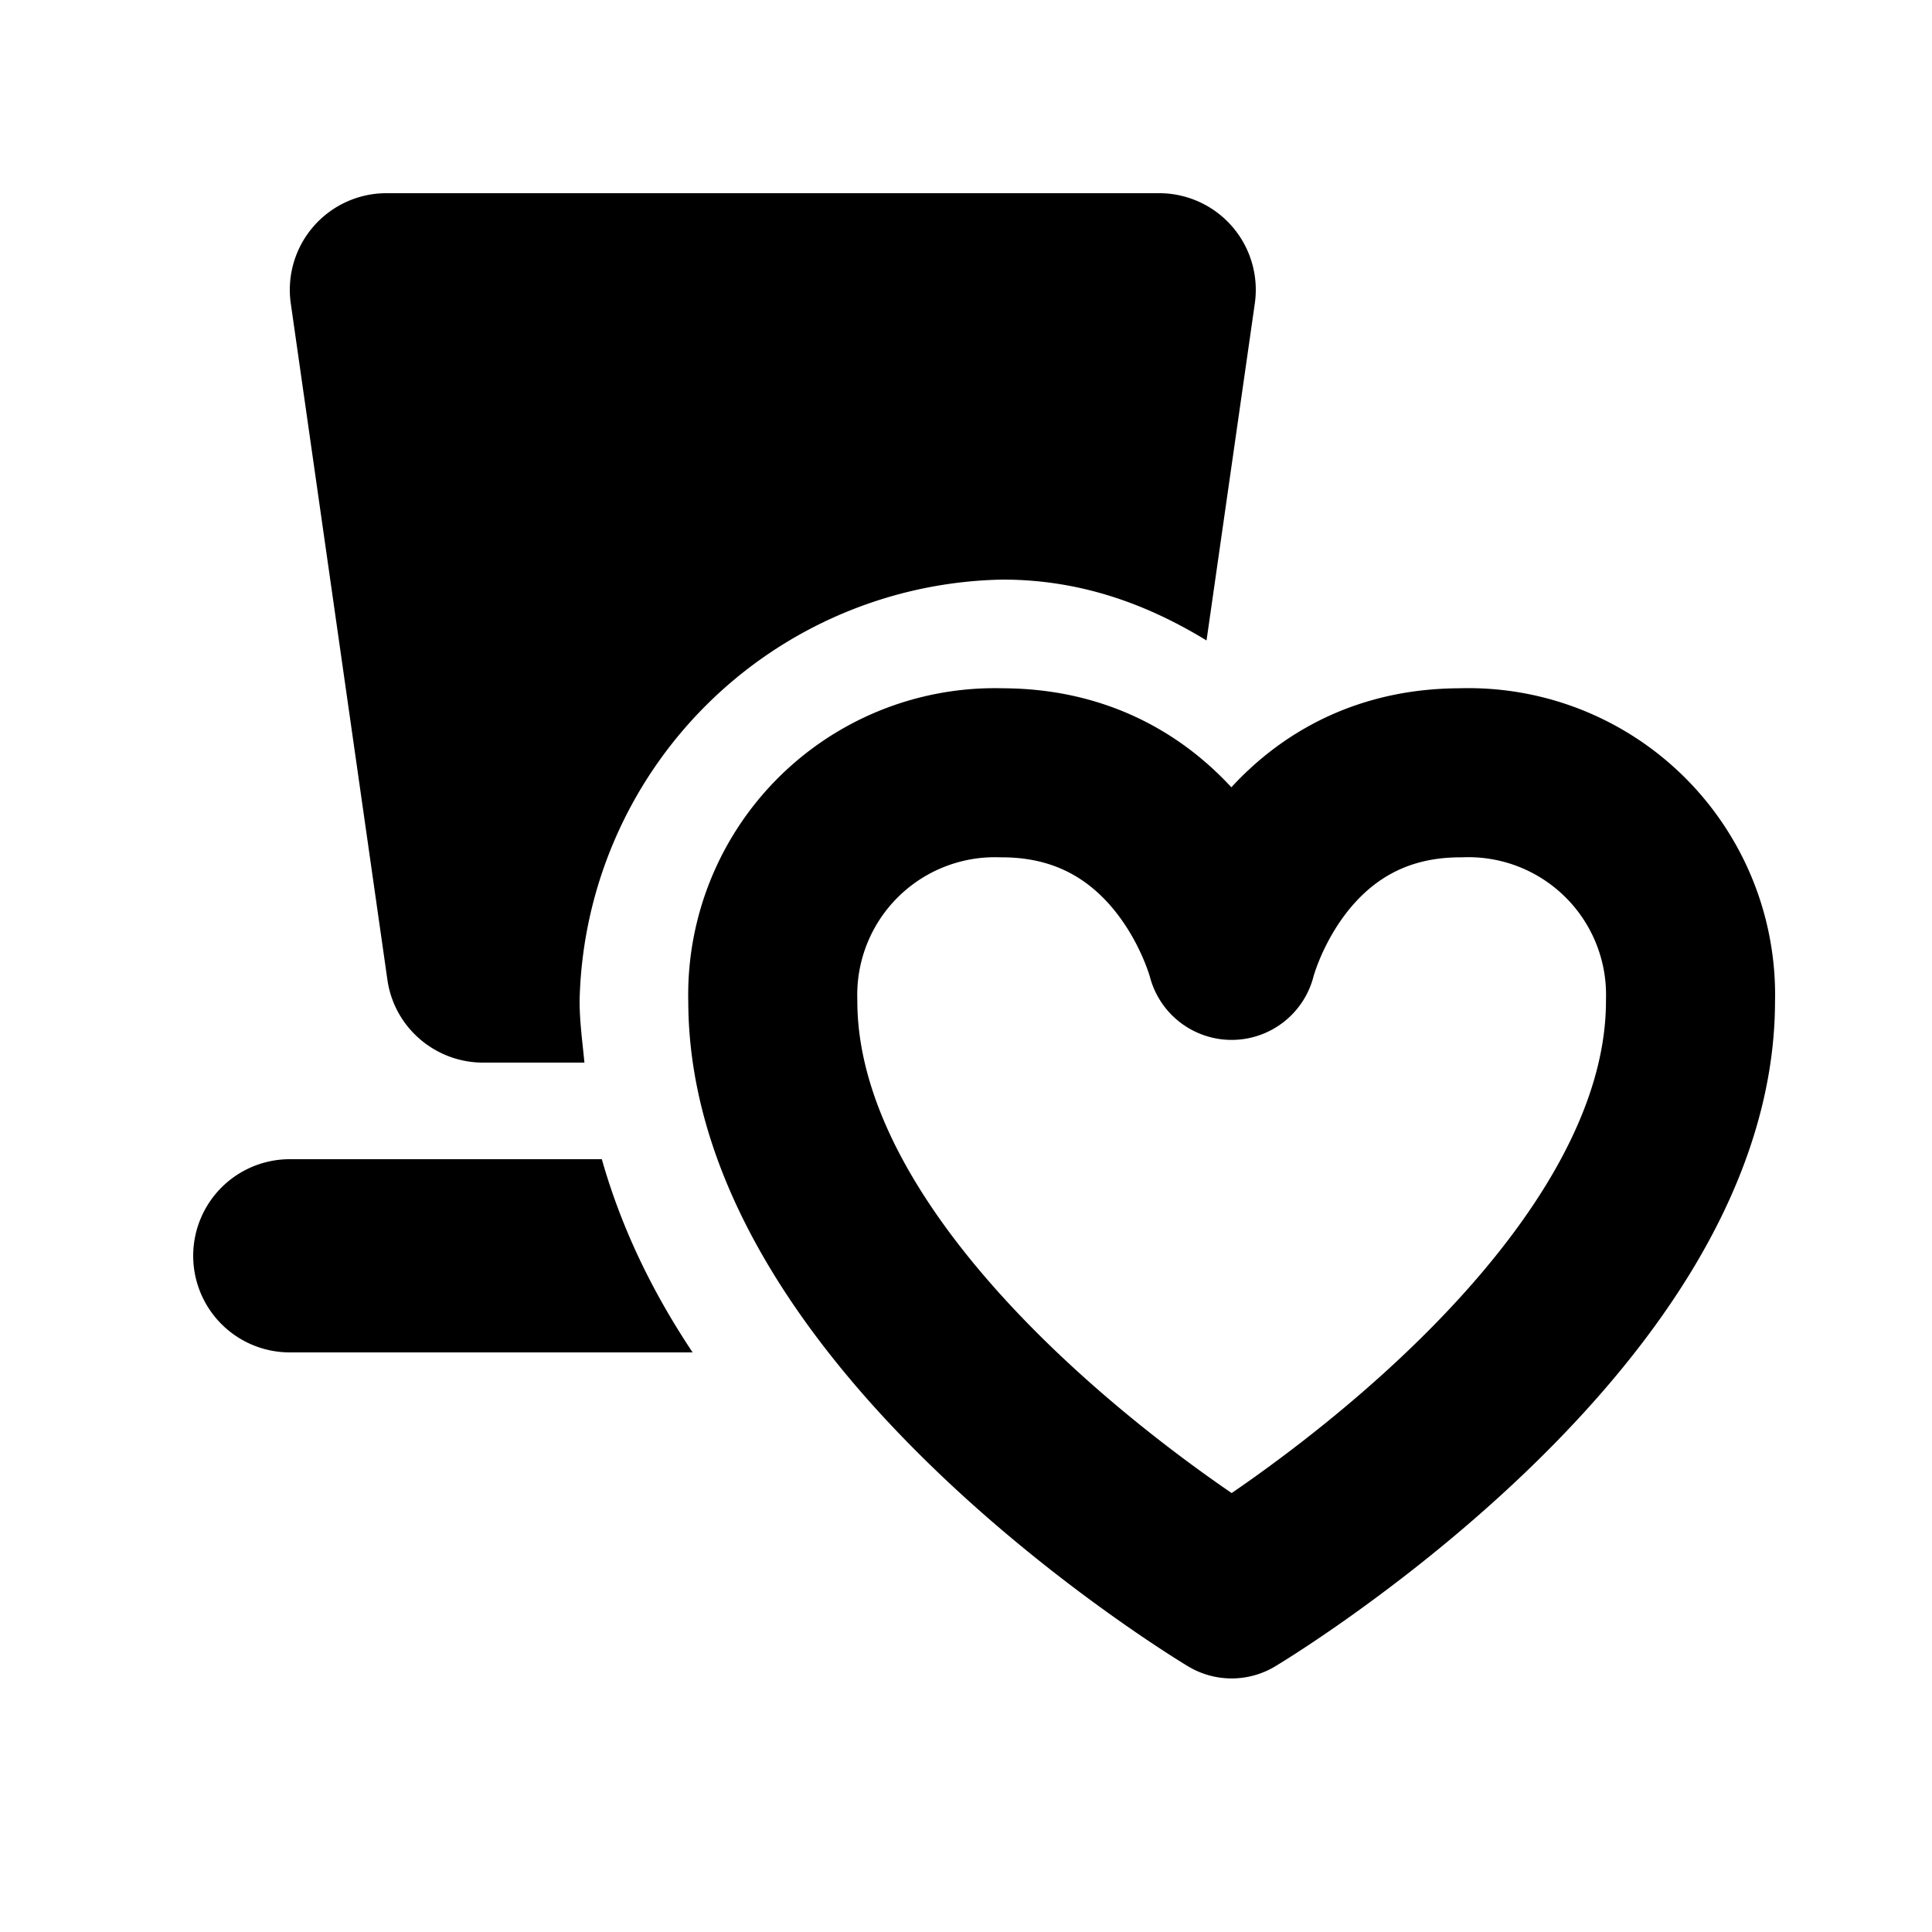 <svg xmlns="http://www.w3.org/2000/svg" viewBox="0 0 20 20"><path fill="none" stroke="#000" stroke-linecap="round" stroke-linejoin="round" stroke-width="1.75" d="M12.75 16.5s4.75-2.84 4.75-6.14A2.3 2.3 0 0 0 15.12 8c-1.9 0-2.37 1.89-2.37 1.89S12.27 8 10.37 8A2.3 2.3 0 0 0 8 10.36c0 3.3 4.75 6.14 4.75 6.14z"/><path d="M4 2a1 1 0 0 0-.99 1.14l1 7c.07.5.5.86.99.86h1.05c-.02-.21-.05-.42-.05-.64A4.46 4.46 0 0 1 10.38 6c.83 0 1.52.27 2.11.63l.5-3.49A1 1 0 0 0 12 2ZM3 12a1 1 0 1 0 0 2h4.17c-.4-.6-.73-1.26-.94-2Z" color="#000"/></svg>